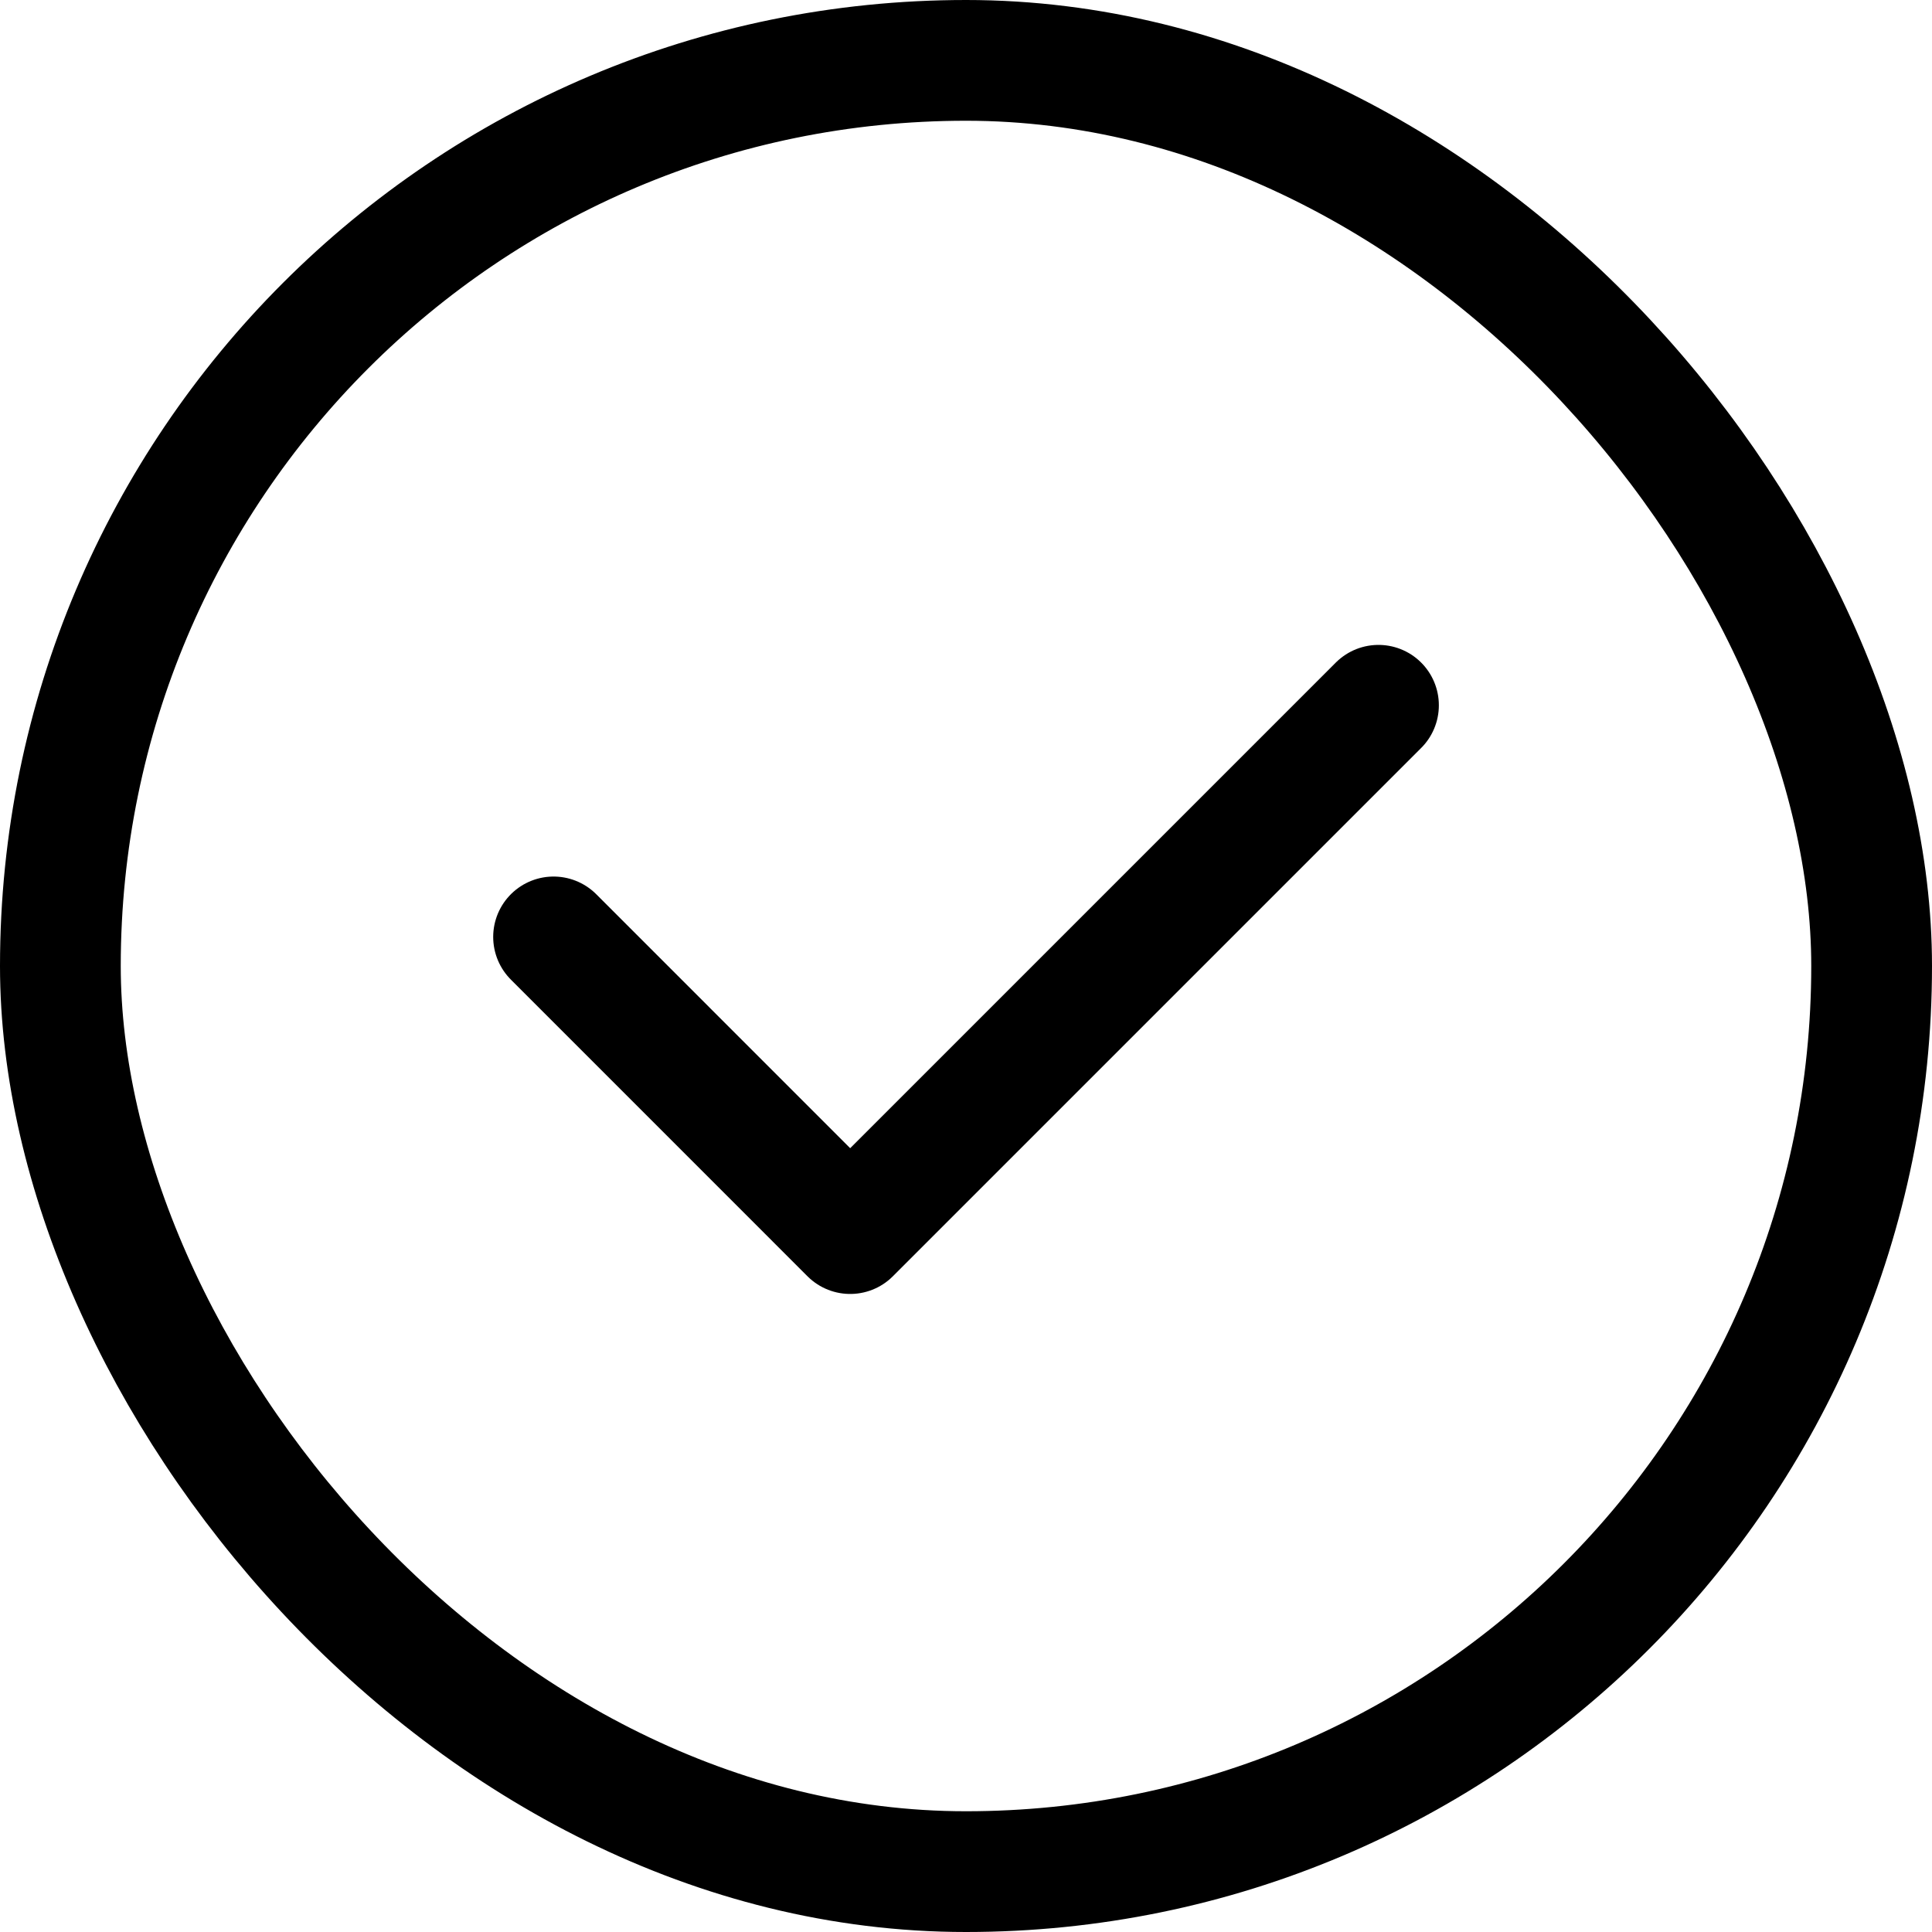 <svg width="40" height="40" viewBox="0 0 40 40" fill="none" xmlns="http://www.w3.org/2000/svg">
<path d="M28.54 14.602L17.602 25.54L11.461 19.398" stroke="currentColor" stroke-width="2.5" stroke-linecap="round" stroke-linejoin="round"/>
<rect x="1.25" y="1.25" width="37.5" height="37.5" rx="18.75" stroke="currentColor" stroke-width="2.5"/>
</svg>
